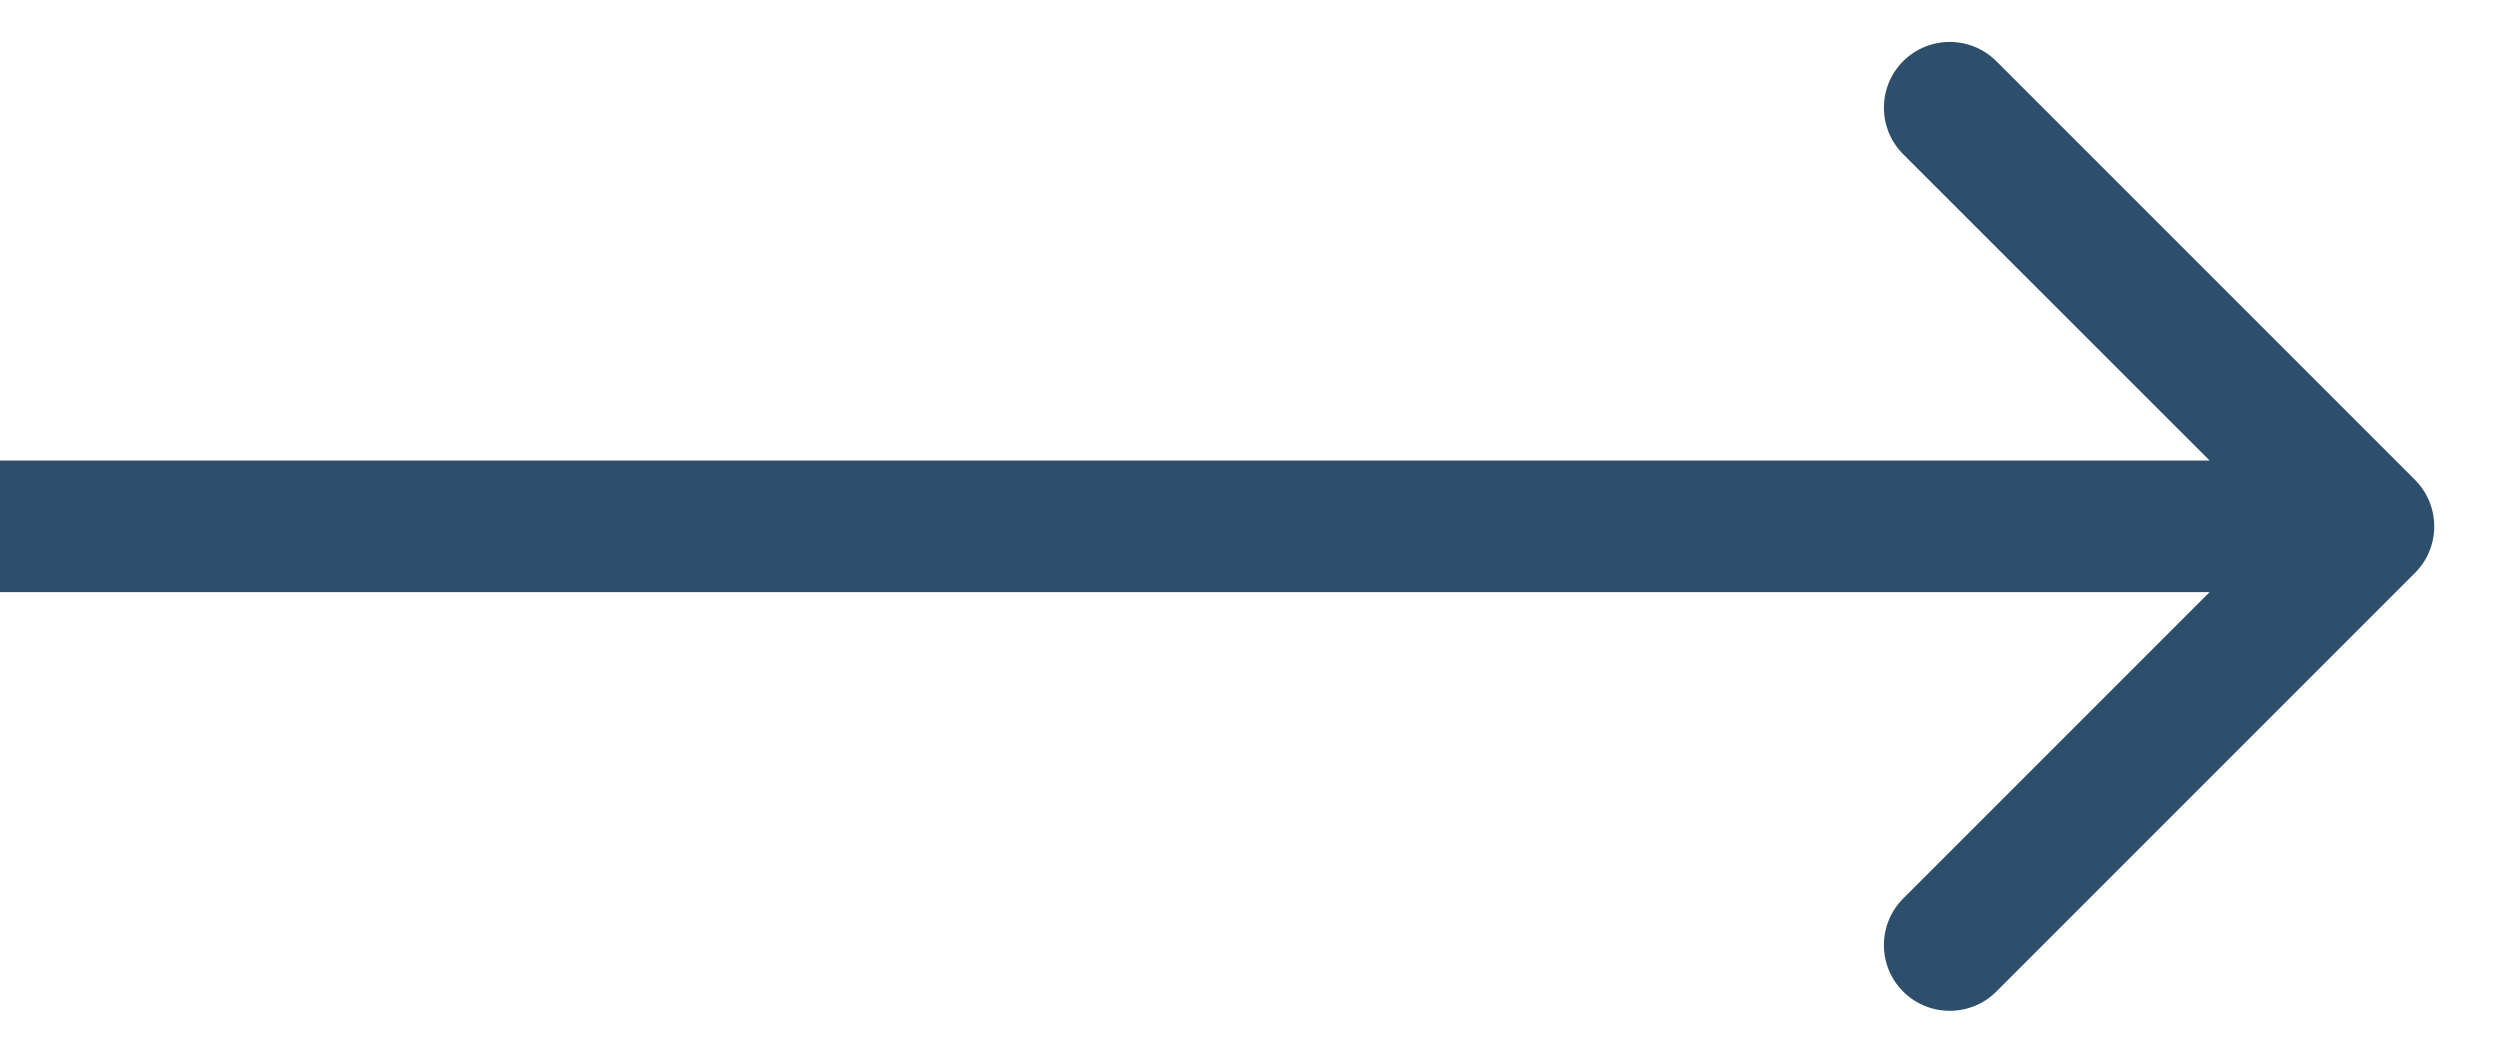 <svg width="19" height="8" viewBox="0 0 19 8" fill="none" xmlns="http://www.w3.org/2000/svg">
<g clip-path="url(#clip0)">
<path fill-rule="evenodd" clip-rule="evenodd" d="M15.172 0.465L18.354 3.647C18.549 3.842 18.549 4.159 18.354 4.354L15.172 7.536C14.976 7.731 14.66 7.731 14.464 7.536C14.269 7.341 14.269 7.024 14.464 6.829L16.793 4.5H0V3.5H16.793L14.464 1.172C14.269 0.977 14.269 0.66 14.464 0.465C14.66 0.27 14.976 0.27 15.172 0.465Z" fill="#2E4F6B"/>
</g>
<defs>
<clipPath id="clip0">
<rect y="0.318" width="18.5" height="7.364" fill="white"/>
</clipPath>
</defs>
</svg>
